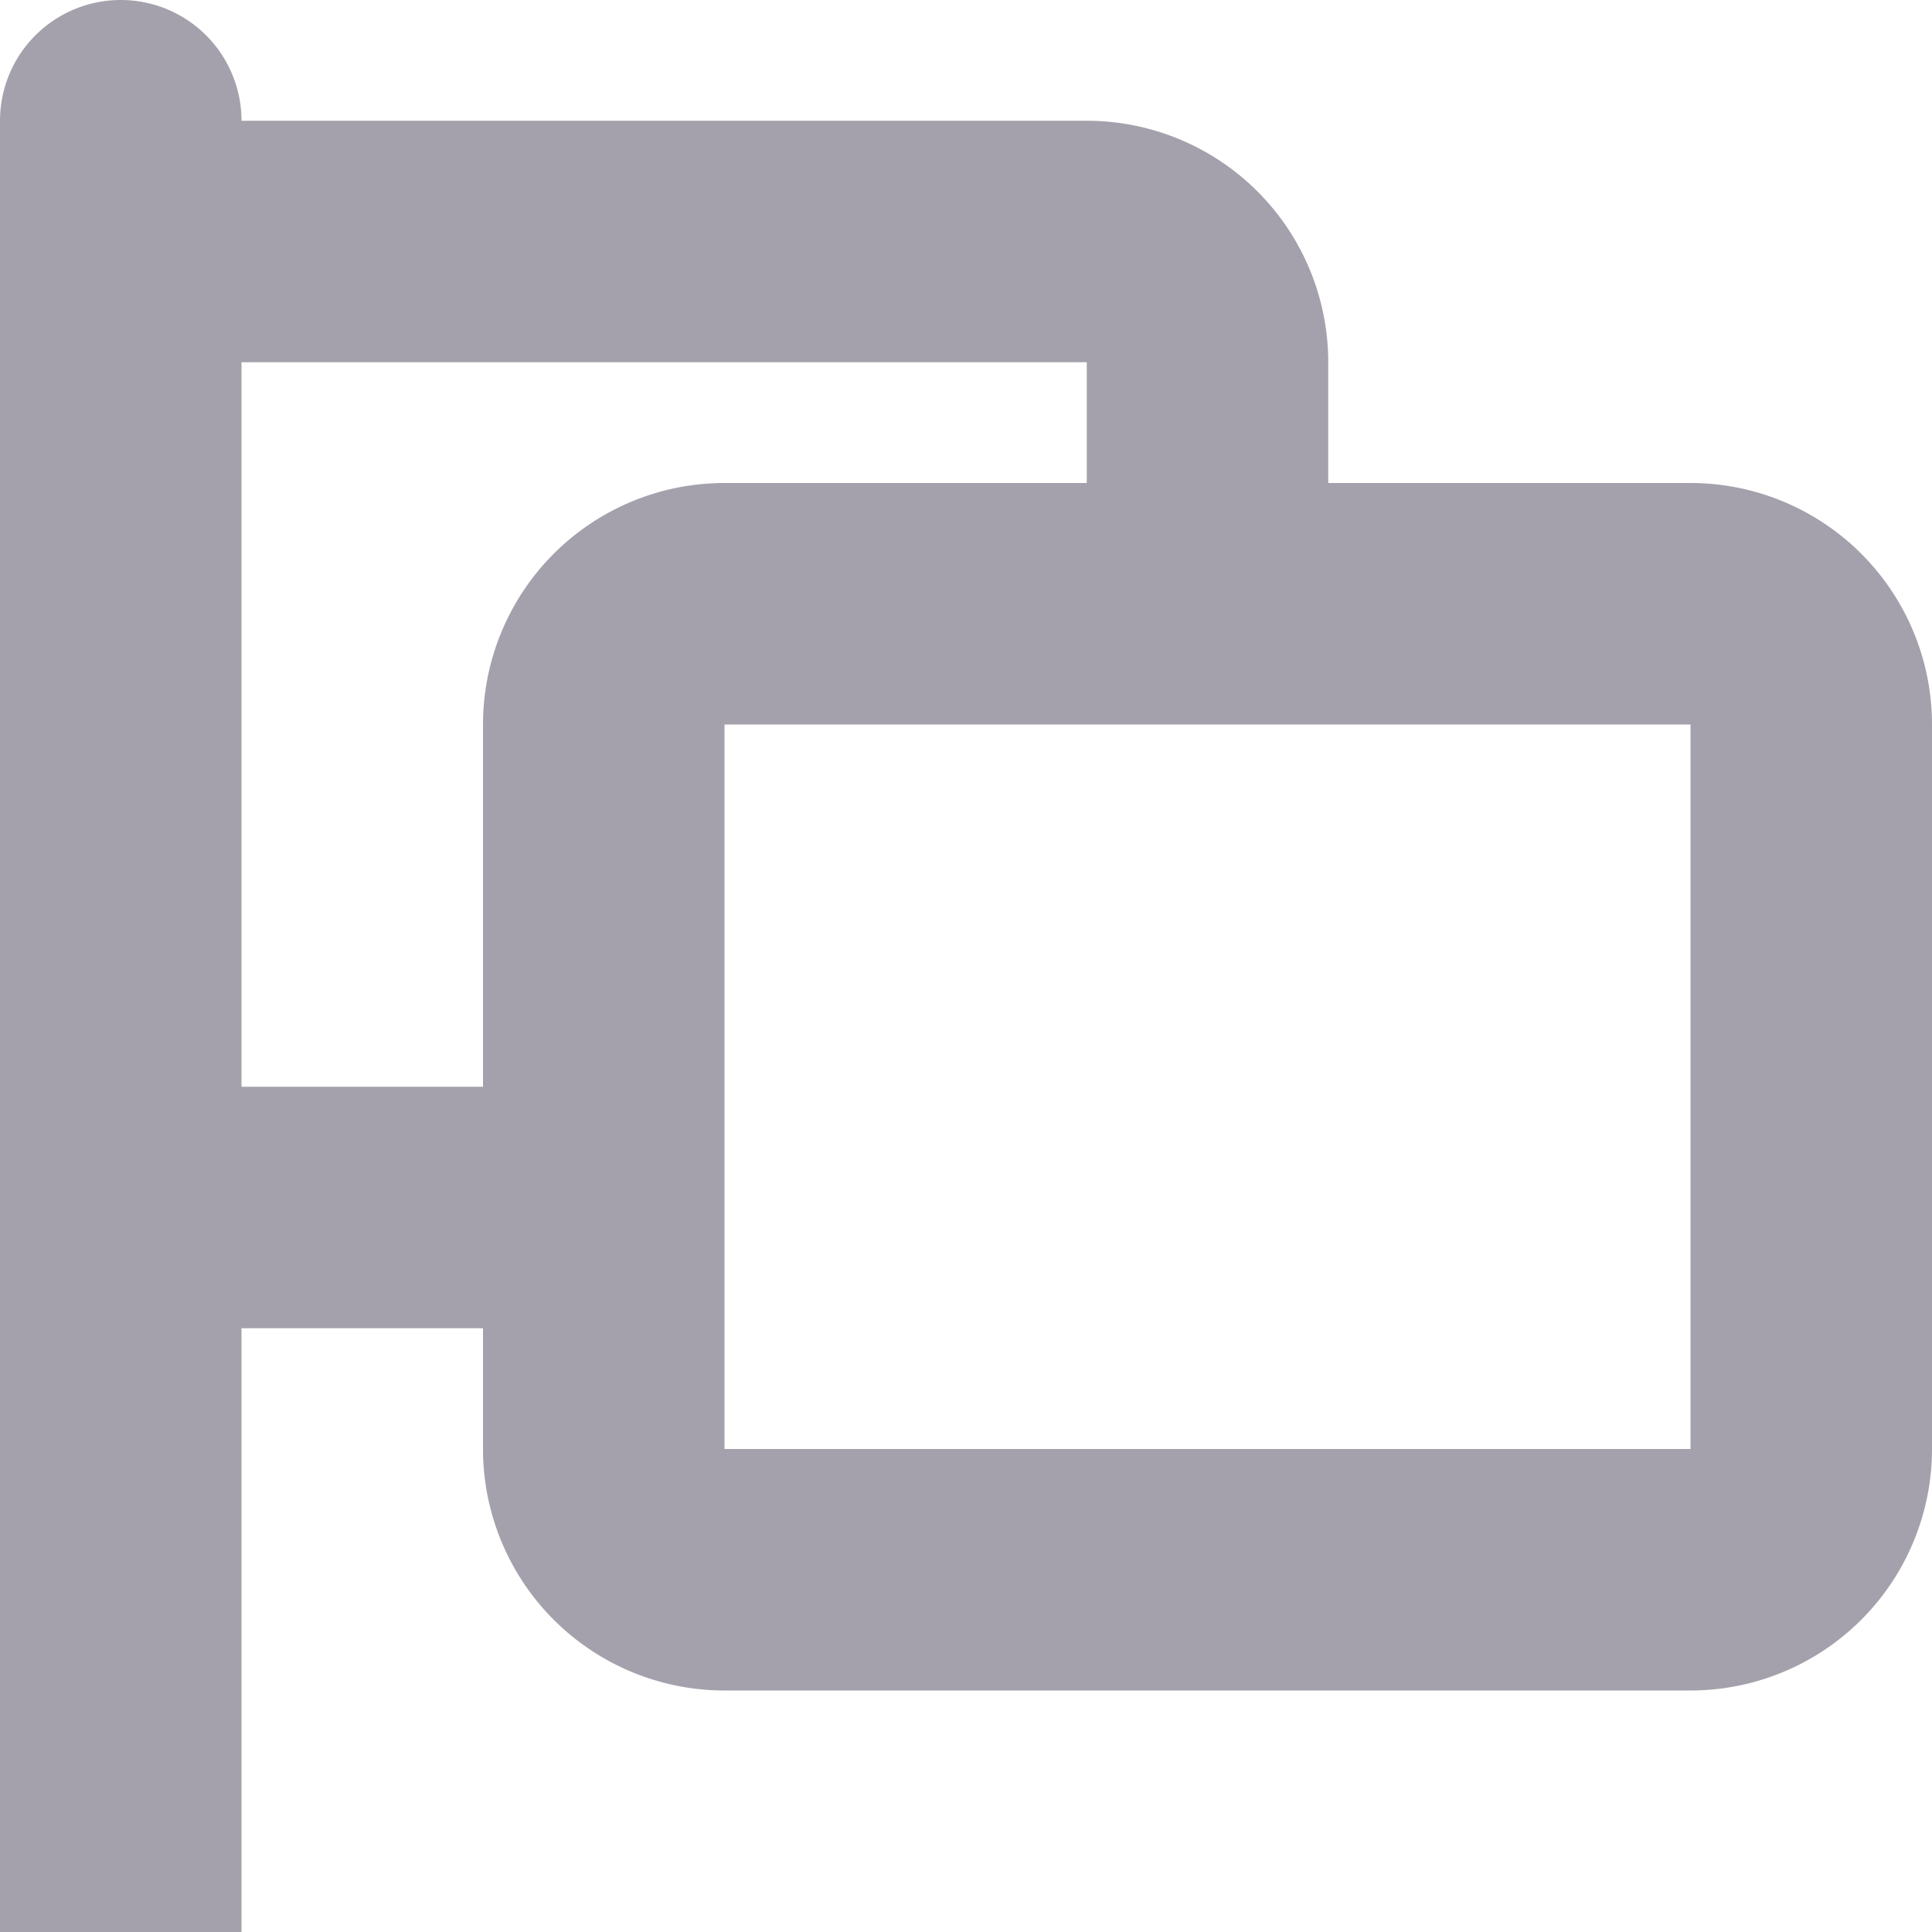 <svg xmlns="http://www.w3.org/2000/svg"  viewBox="0 0 16 16">
    <path fill="#A5A1AC" fill-rule="evenodd" d="M6 12h8V6H6v6zM4 9H2V3h7v1H6a2 2 0 0 0-2 2v3zm10-5h-3V3a2 2 0 0 0-2-2H2a1 1 0 0 0-2 0v15h2v-5h2v1a2 2 0 0 0 2 2h8a2 2 0 0 0 2-2V6a2 2 0 0 0-2-2z"/>
</svg>
